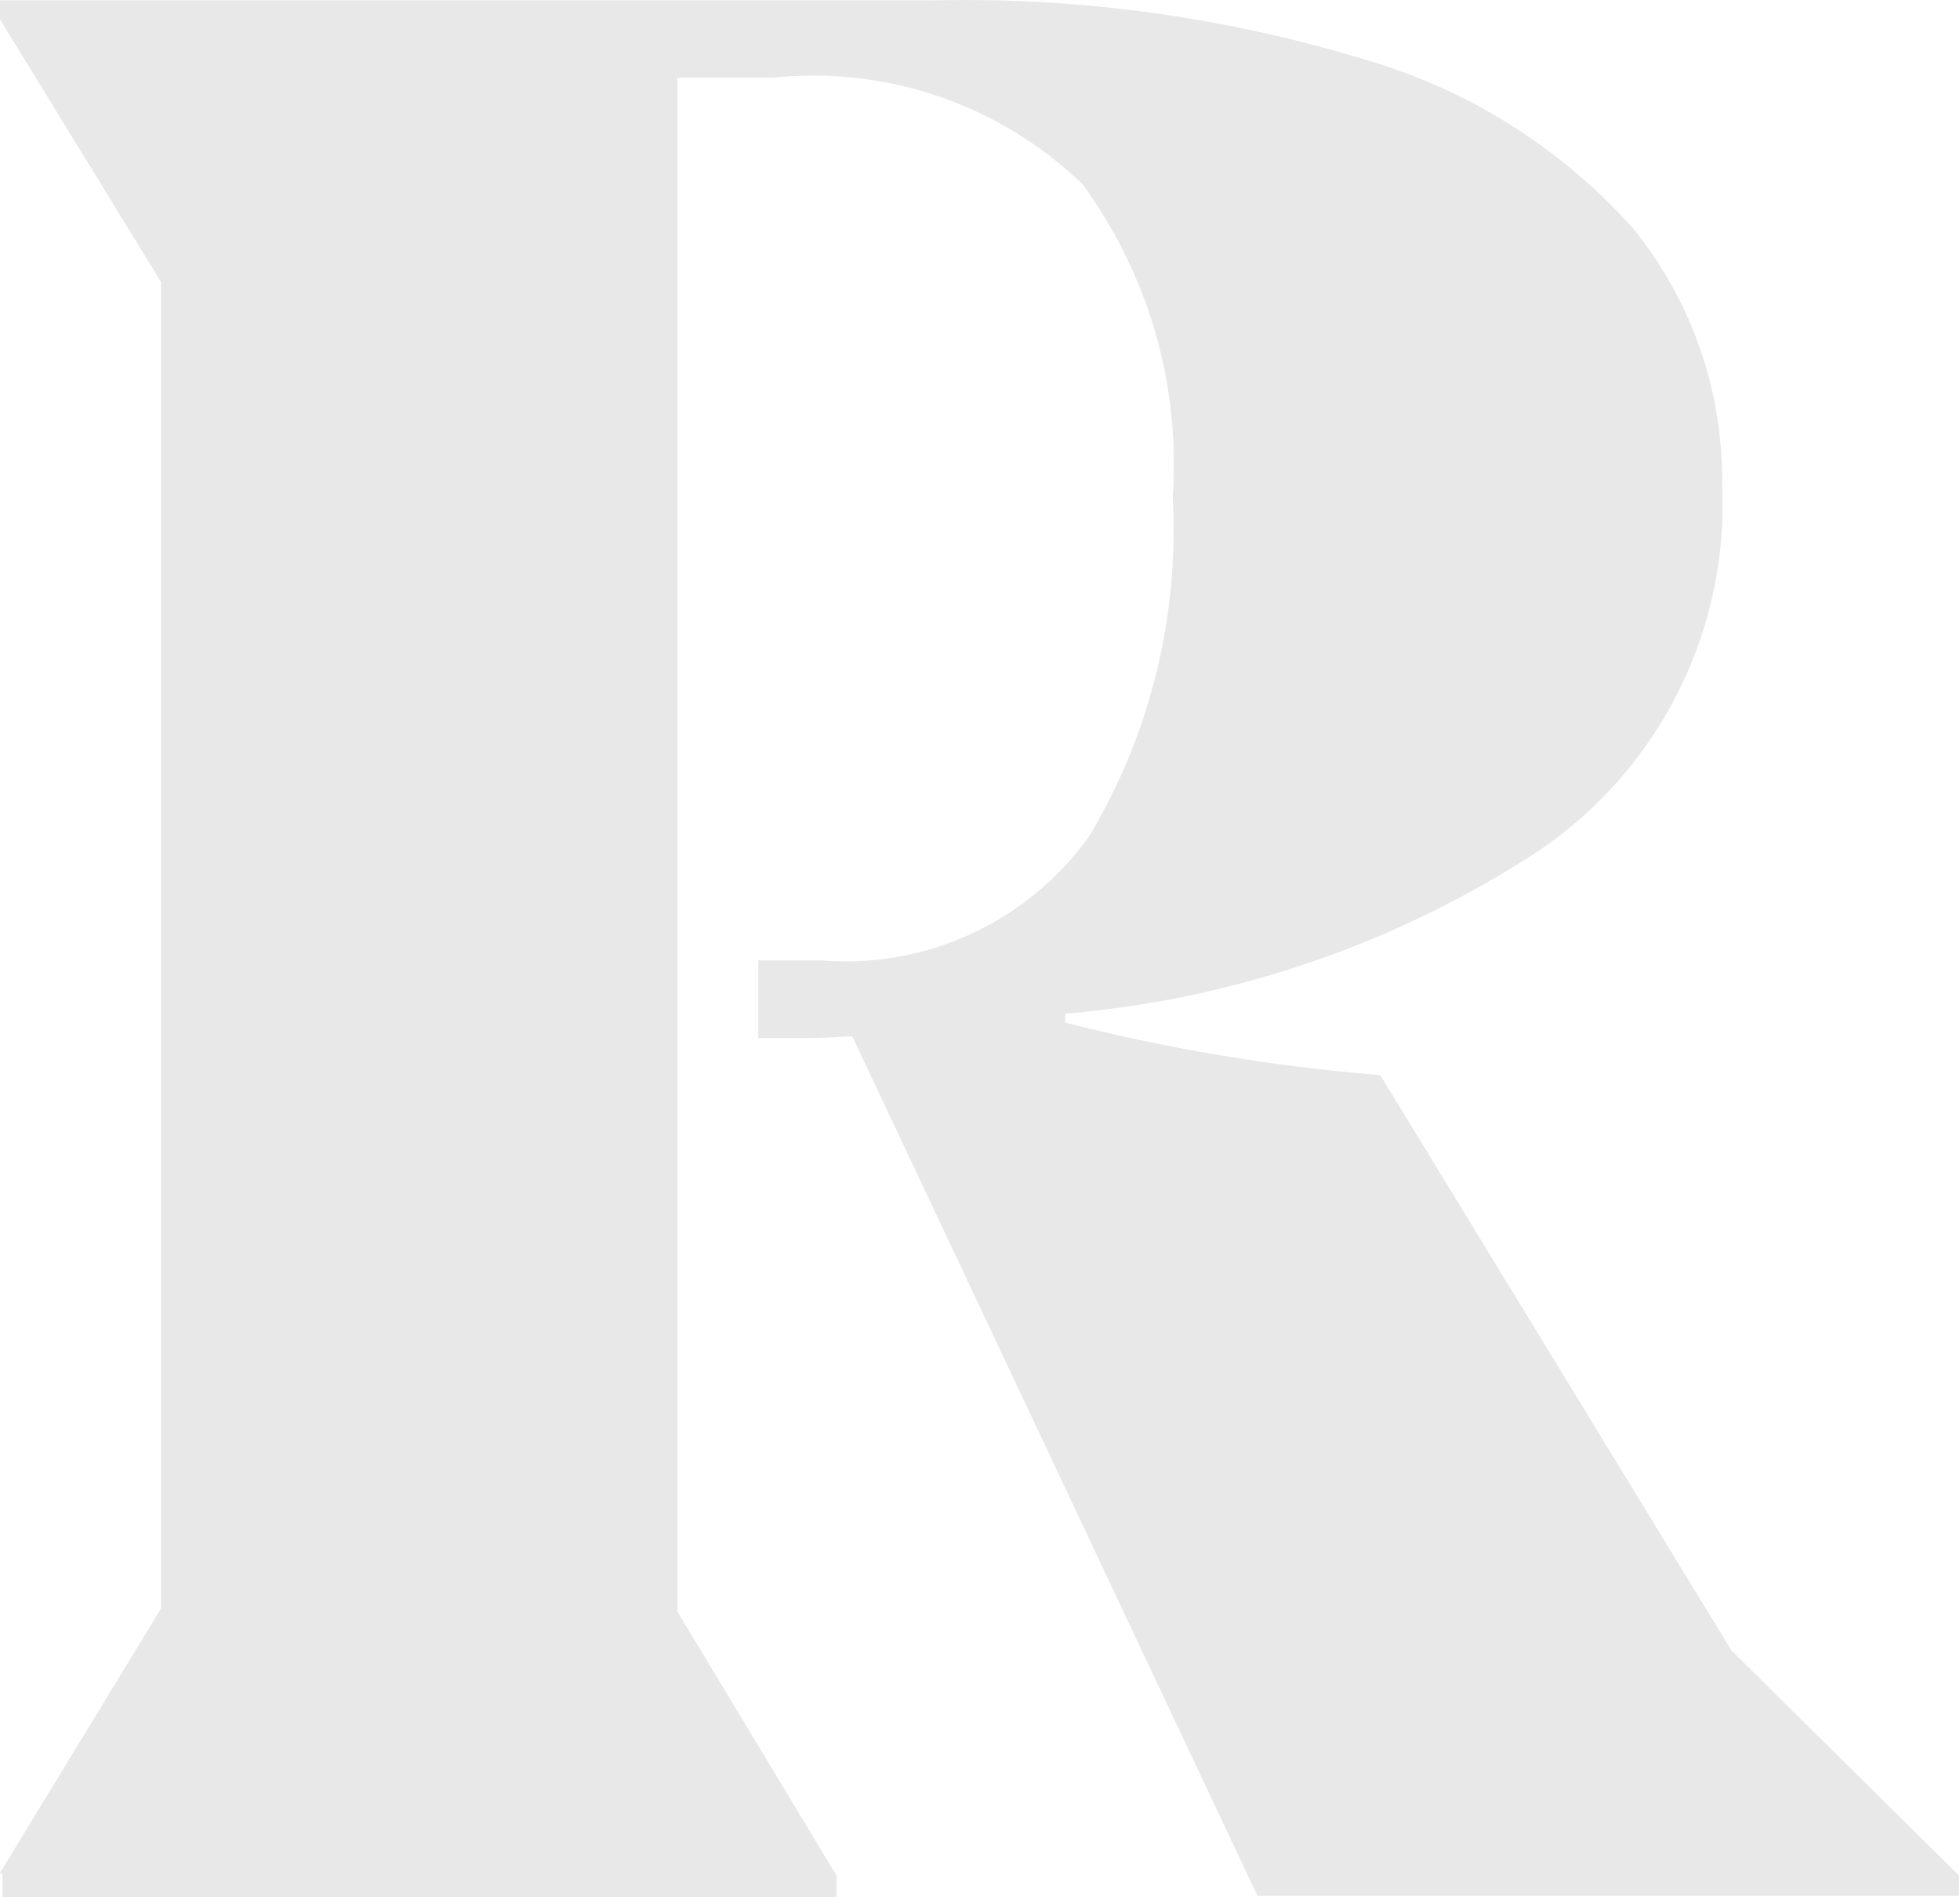 <svg xmlns="http://www.w3.org/2000/svg" width="10.339" height="10.01" viewBox="0 0 10.339 10.01">
  <g id="Group_6" data-name="Group 6" transform="translate(0 0.002)">
    <path id="Path_35" data-name="Path 35" d="M130.6,141.879l.849-1.394v-7L130.6,132.1V132h4.925a7.252,7.252,0,0,1,2.291.317,3.02,3.02,0,0,1,1.4.888,2.1,2.1,0,0,1,.468,1.345,2.207,2.207,0,0,1-.983,1.947,5.386,5.386,0,0,1-2.482.849v.047a9.966,9.966,0,0,0,1.662.277l1.852,3.035,1.2,1.187V142h-3.7l-2.137-4.534c-.057,0-.143.009-.249.009H134.6v-.41h.334a1.577,1.577,0,0,0,1.413-.658,3.146,3.146,0,0,0,.439-1.785,2.5,2.5,0,0,0-.475-1.651,2.043,2.043,0,0,0-1.632-.563h-.506V140.5l.84,1.394v.115h-4.4v-.124Z" transform="translate(-130.6 -132)" fill="#e8e8e8"/>
  </g>
</svg>
